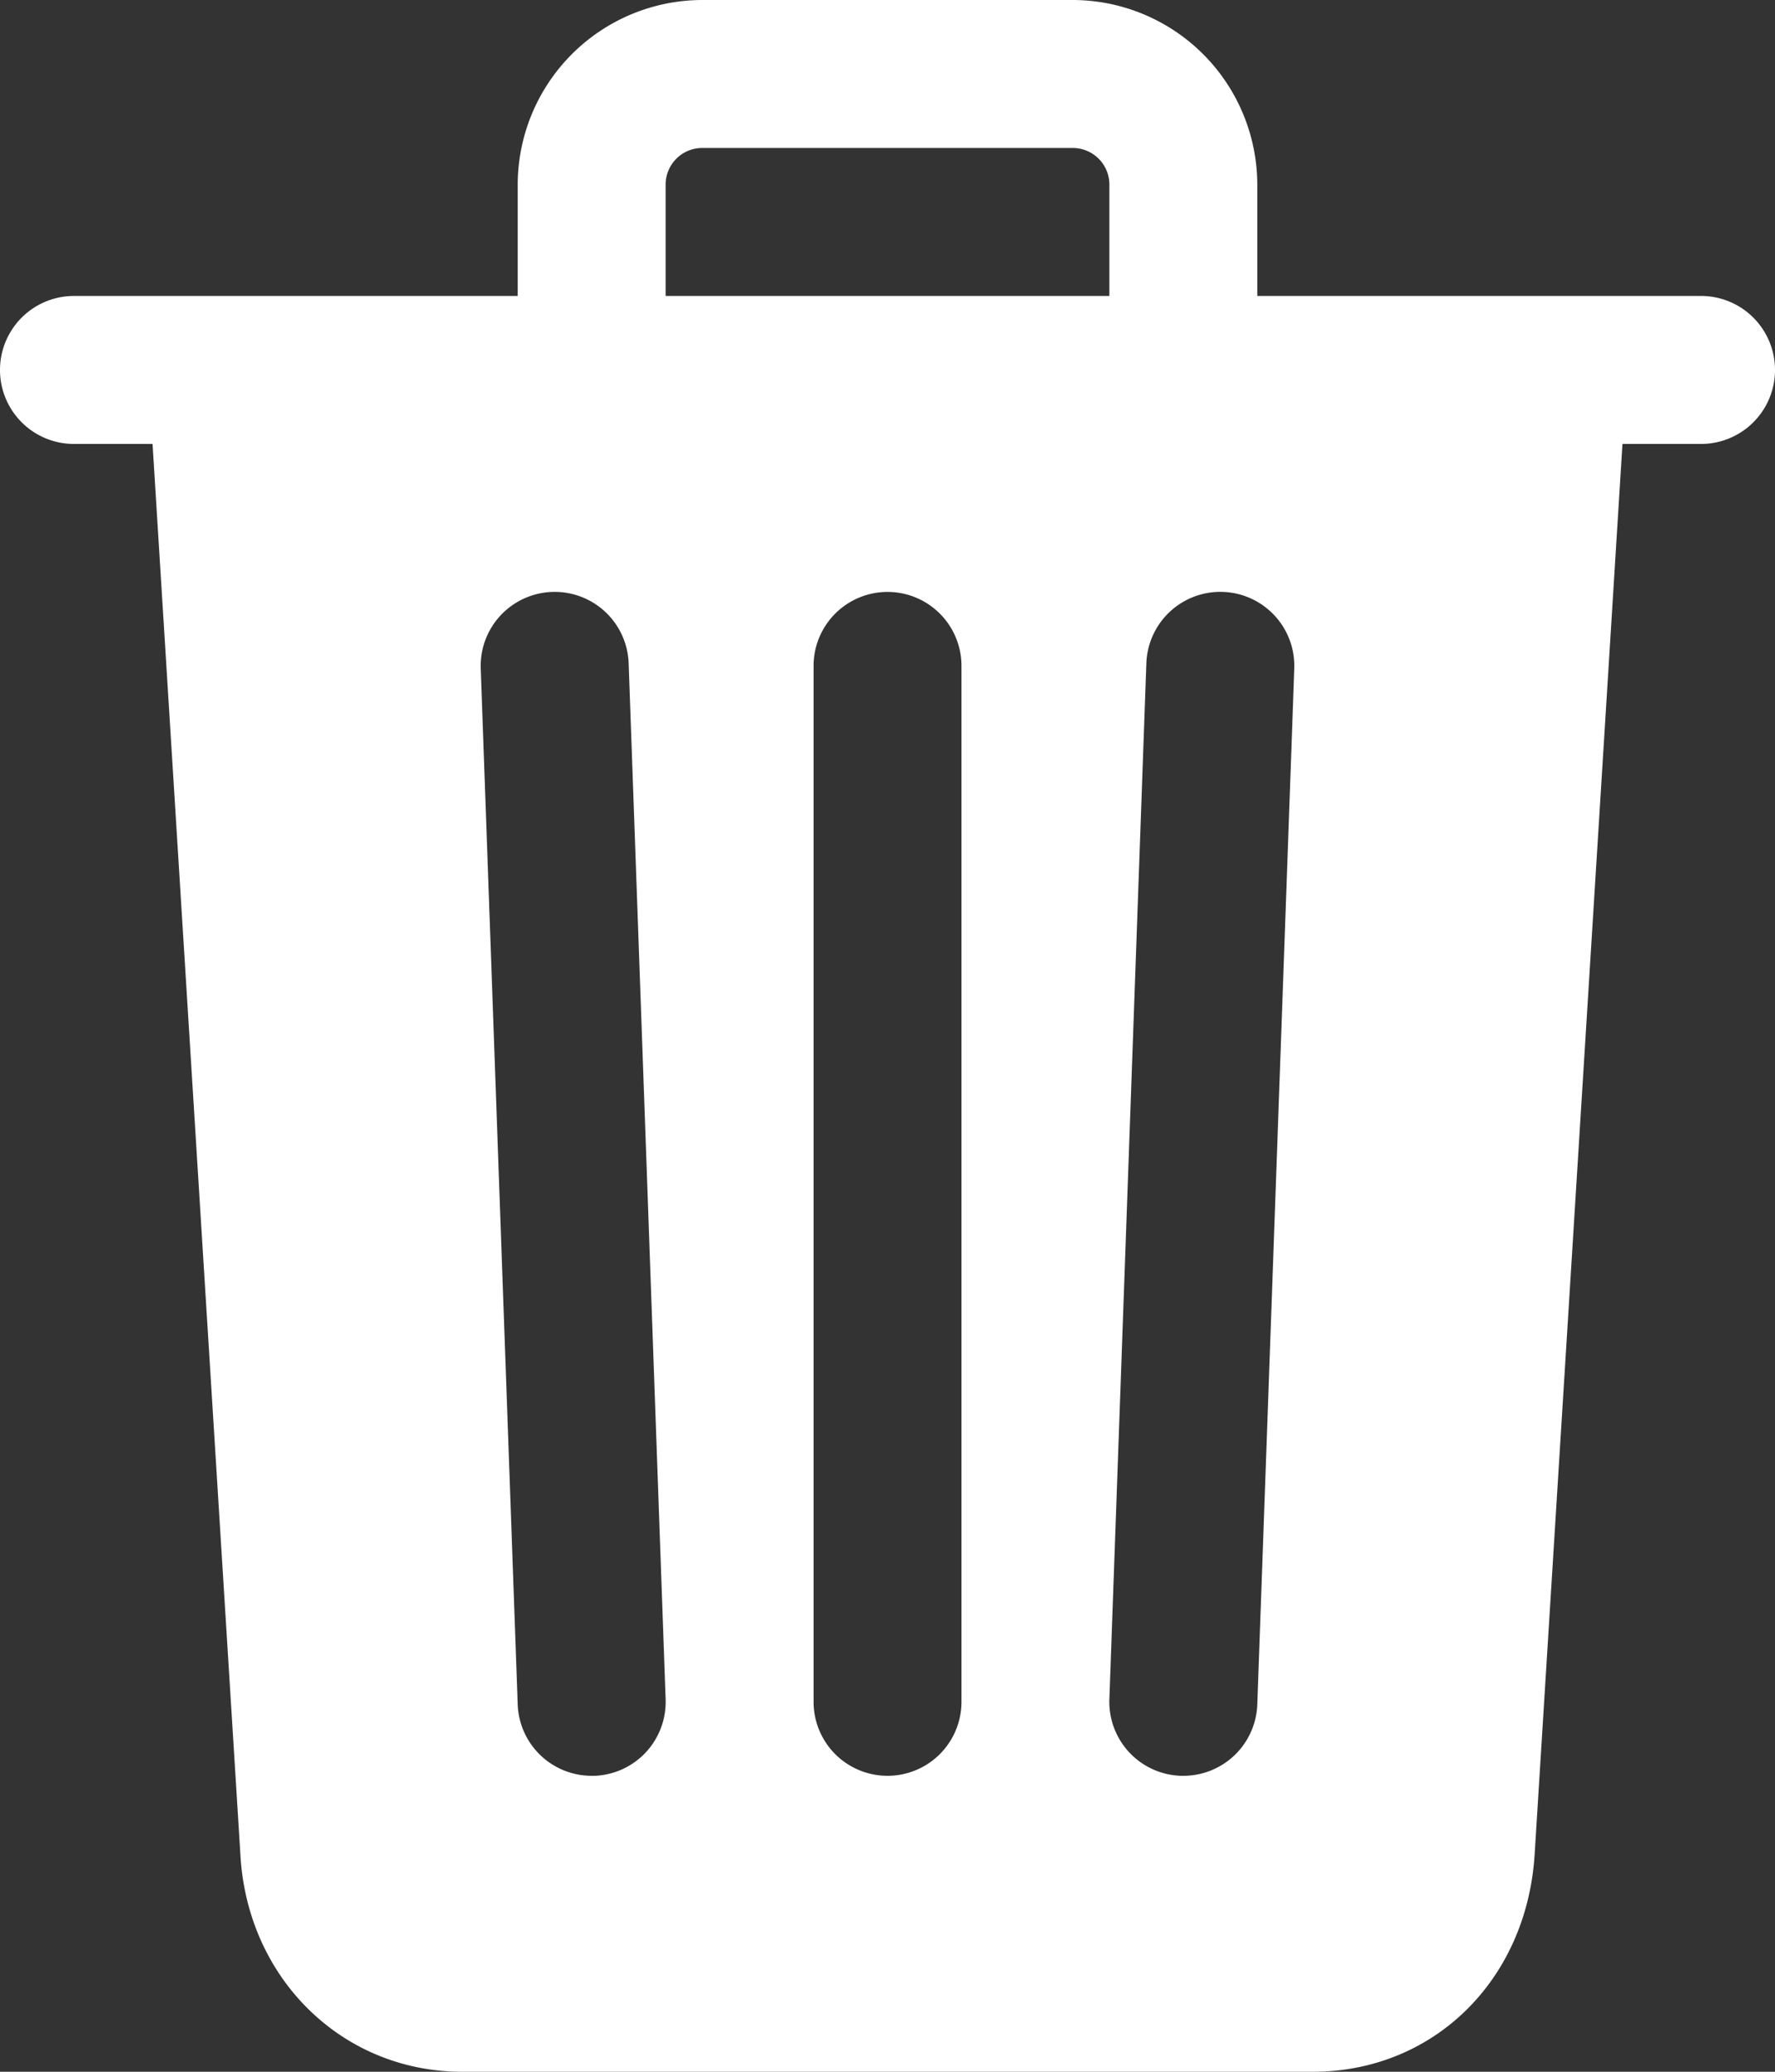 <svg xmlns="http://www.w3.org/2000/svg" width="257.143" height="300" viewBox="0 0 257.143 300">
  <rect x="0" y="0" width="257.143" height="300" fill="#333333" stroke="none"/>
  <g id="trash" transform="translate(-64 -32)">
    <path id="Path_1" data-name="Path 1" d="M374.571,64H223.143a23.4,23.4,0,0,0-10.758,2.316c-2.85,1.506-4.43,3.555-4.384,5.684V96H389.714V72c.046-2.129-1.534-4.178-4.384-5.684A23.4,23.4,0,0,0,374.571,64Z" transform="translate(-106.286 19.047)" fill="none"/>
    <path id="Path_2" data-name="Path 2" d="M310.429,74.857H246.143V58.786A26.786,26.786,0,0,0,219.357,32H165.786A26.786,26.786,0,0,0,139,58.786V74.857H74.714a10.714,10.714,0,0,0,0,21.429H86.1L98.821,300.473C99.772,318.453,113.554,332,130.964,332H254.179c17.5,0,31-13.246,32.143-31.473L299.045,96.286h11.384a10.714,10.714,0,0,0,0-21.429ZM150.1,289.143h-.382A10.714,10.714,0,0,1,139,278.81l-5.357-150a10.721,10.721,0,1,1,21.429-.763l5.357,150a10.714,10.714,0,0,1-10.333,11.1Zm53.19-10.714a10.714,10.714,0,0,1-21.429,0v-150a10.714,10.714,0,0,1,21.429,0ZM224.714,74.857H160.429V58.786a5.3,5.3,0,0,1,5.357-5.357h53.571a5.3,5.3,0,0,1,5.357,5.357ZM246.143,278.81a10.714,10.714,0,0,1-10.714,10.333h-.388a10.714,10.714,0,0,1-10.326-11.1l5.357-150a10.721,10.721,0,1,1,21.429.763Z" fill="#fff"/>
  </g>
</svg>
